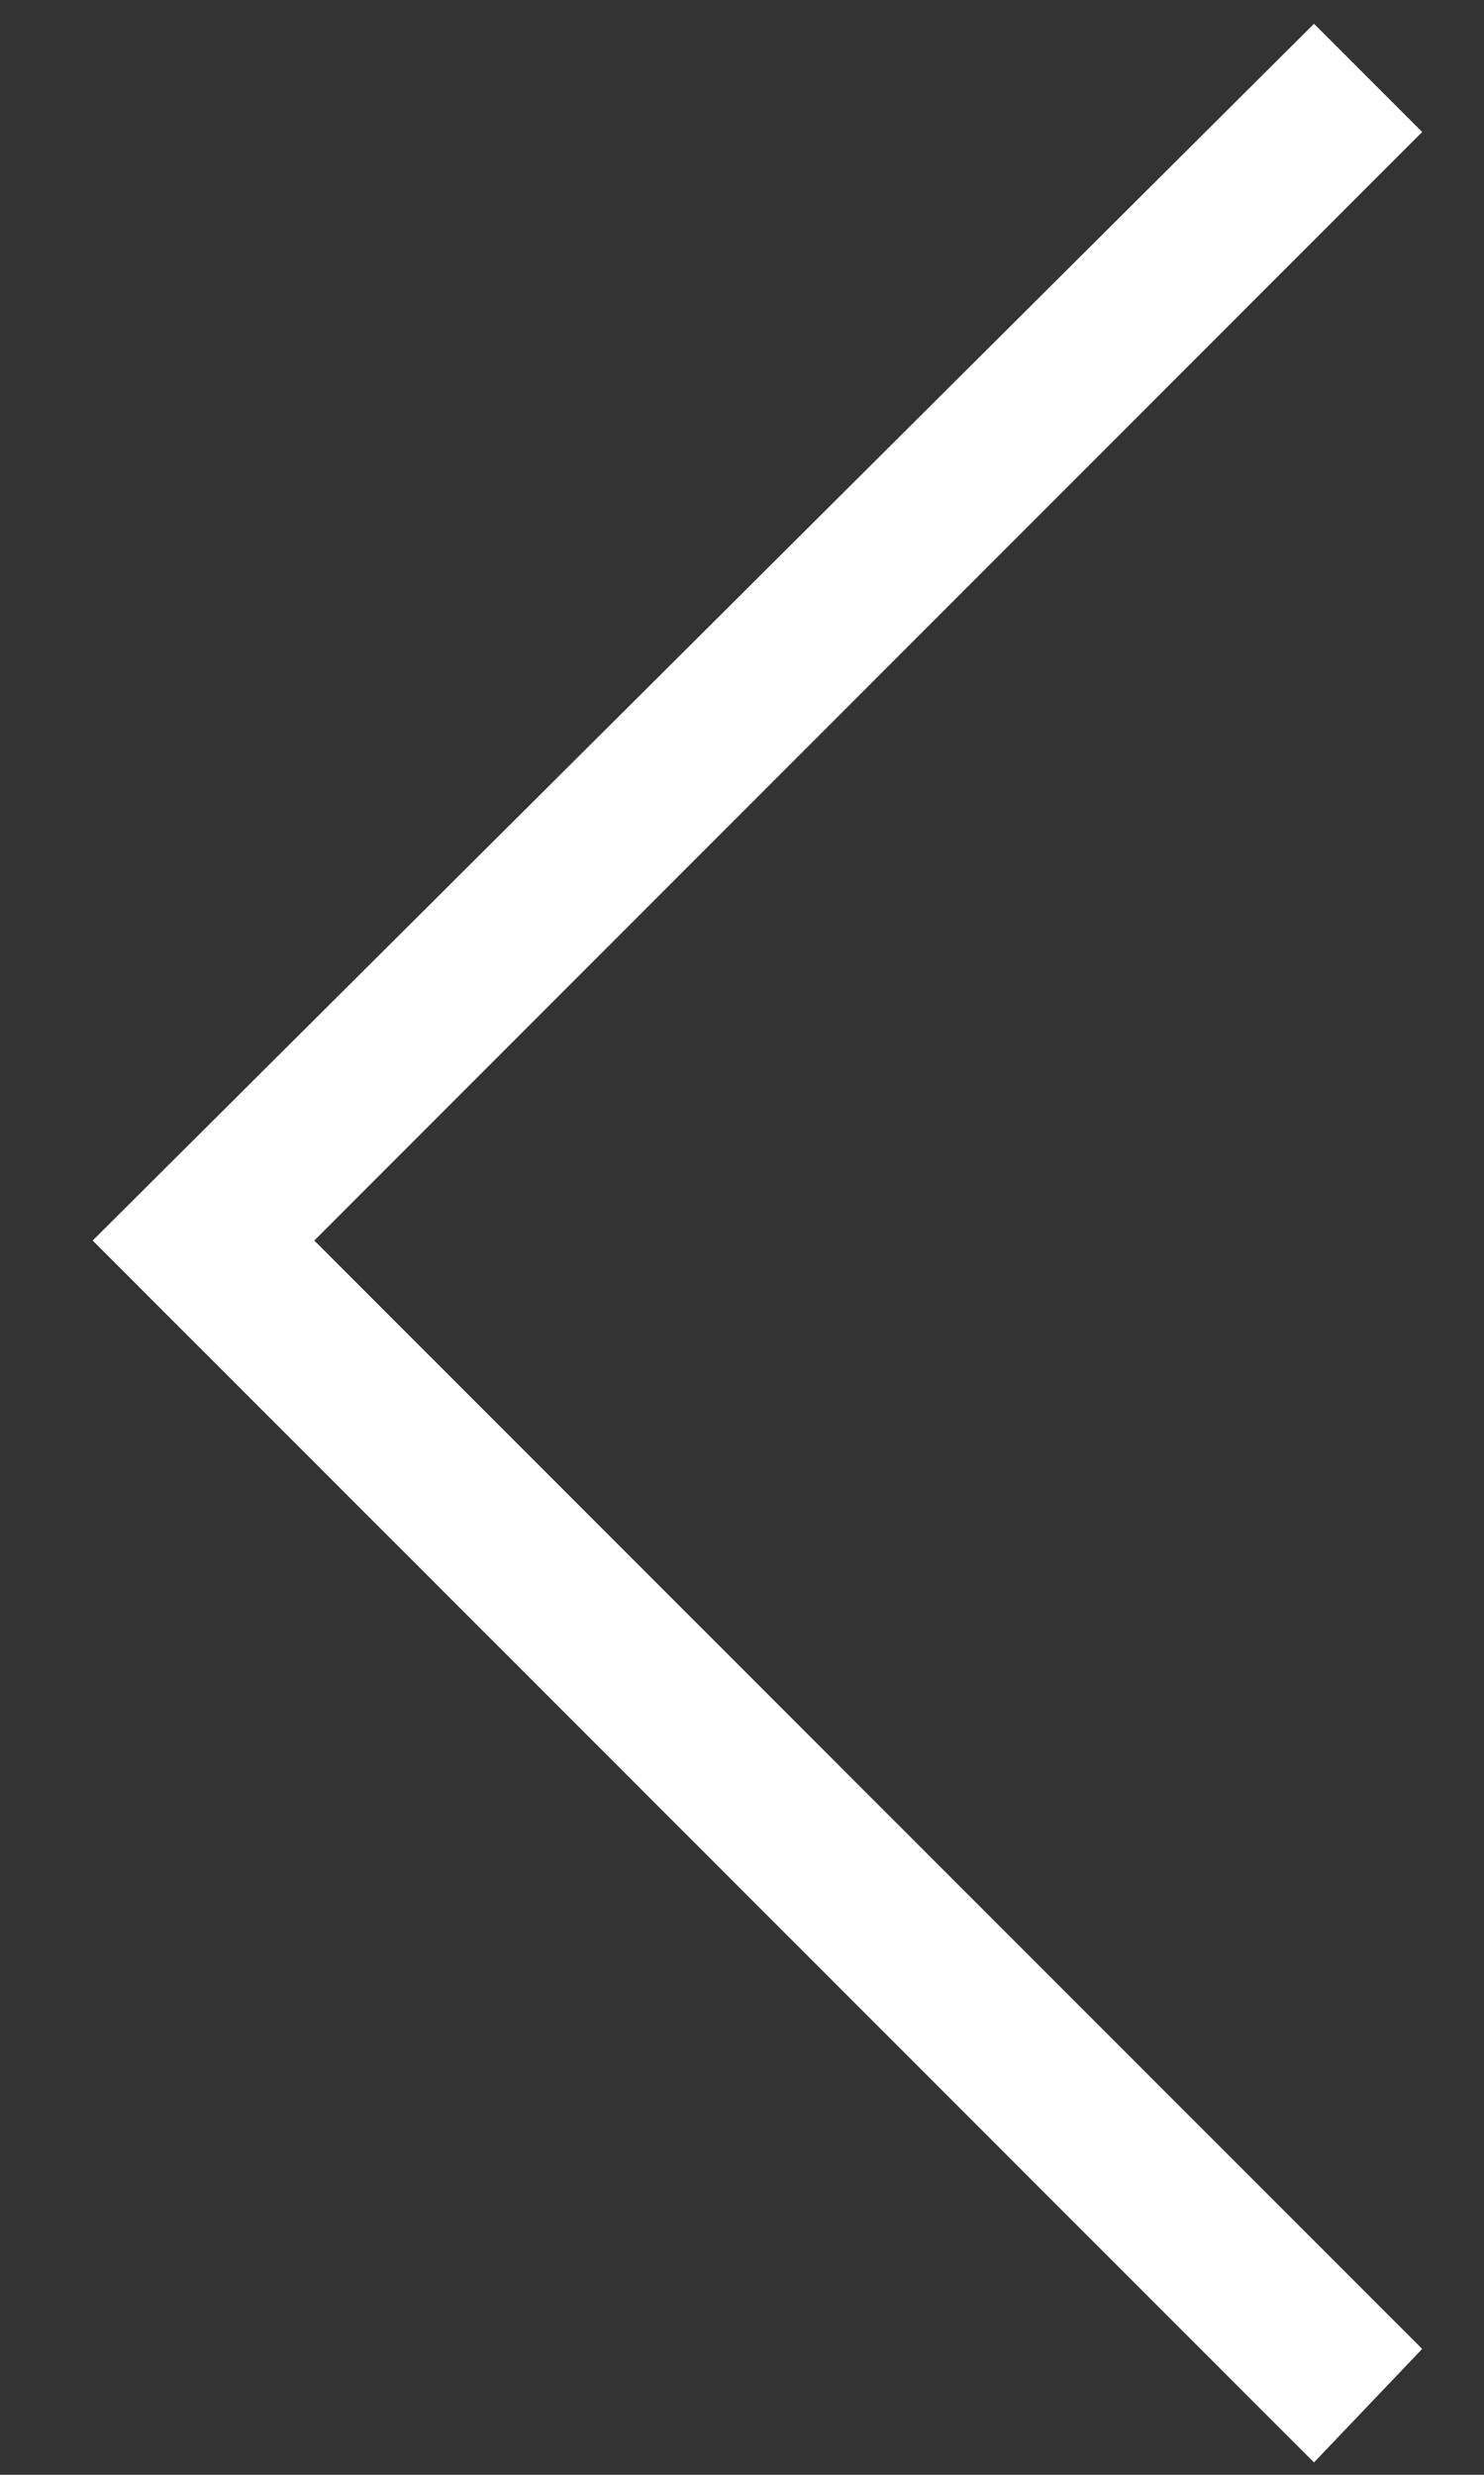<svg width="9" height="15" viewBox="0 0 9 15" fill="none" xmlns="http://www.w3.org/2000/svg">
<rect x="0" y="0" width="9" height="15" fill="#333333" stroke="none"/>
<path d="M1.906 7.519L8.625 14.237L7.969 14.925L0.562 7.519L7.969 0.144L8.625 0.8L1.906 7.519Z" fill="white"/>
</svg>
